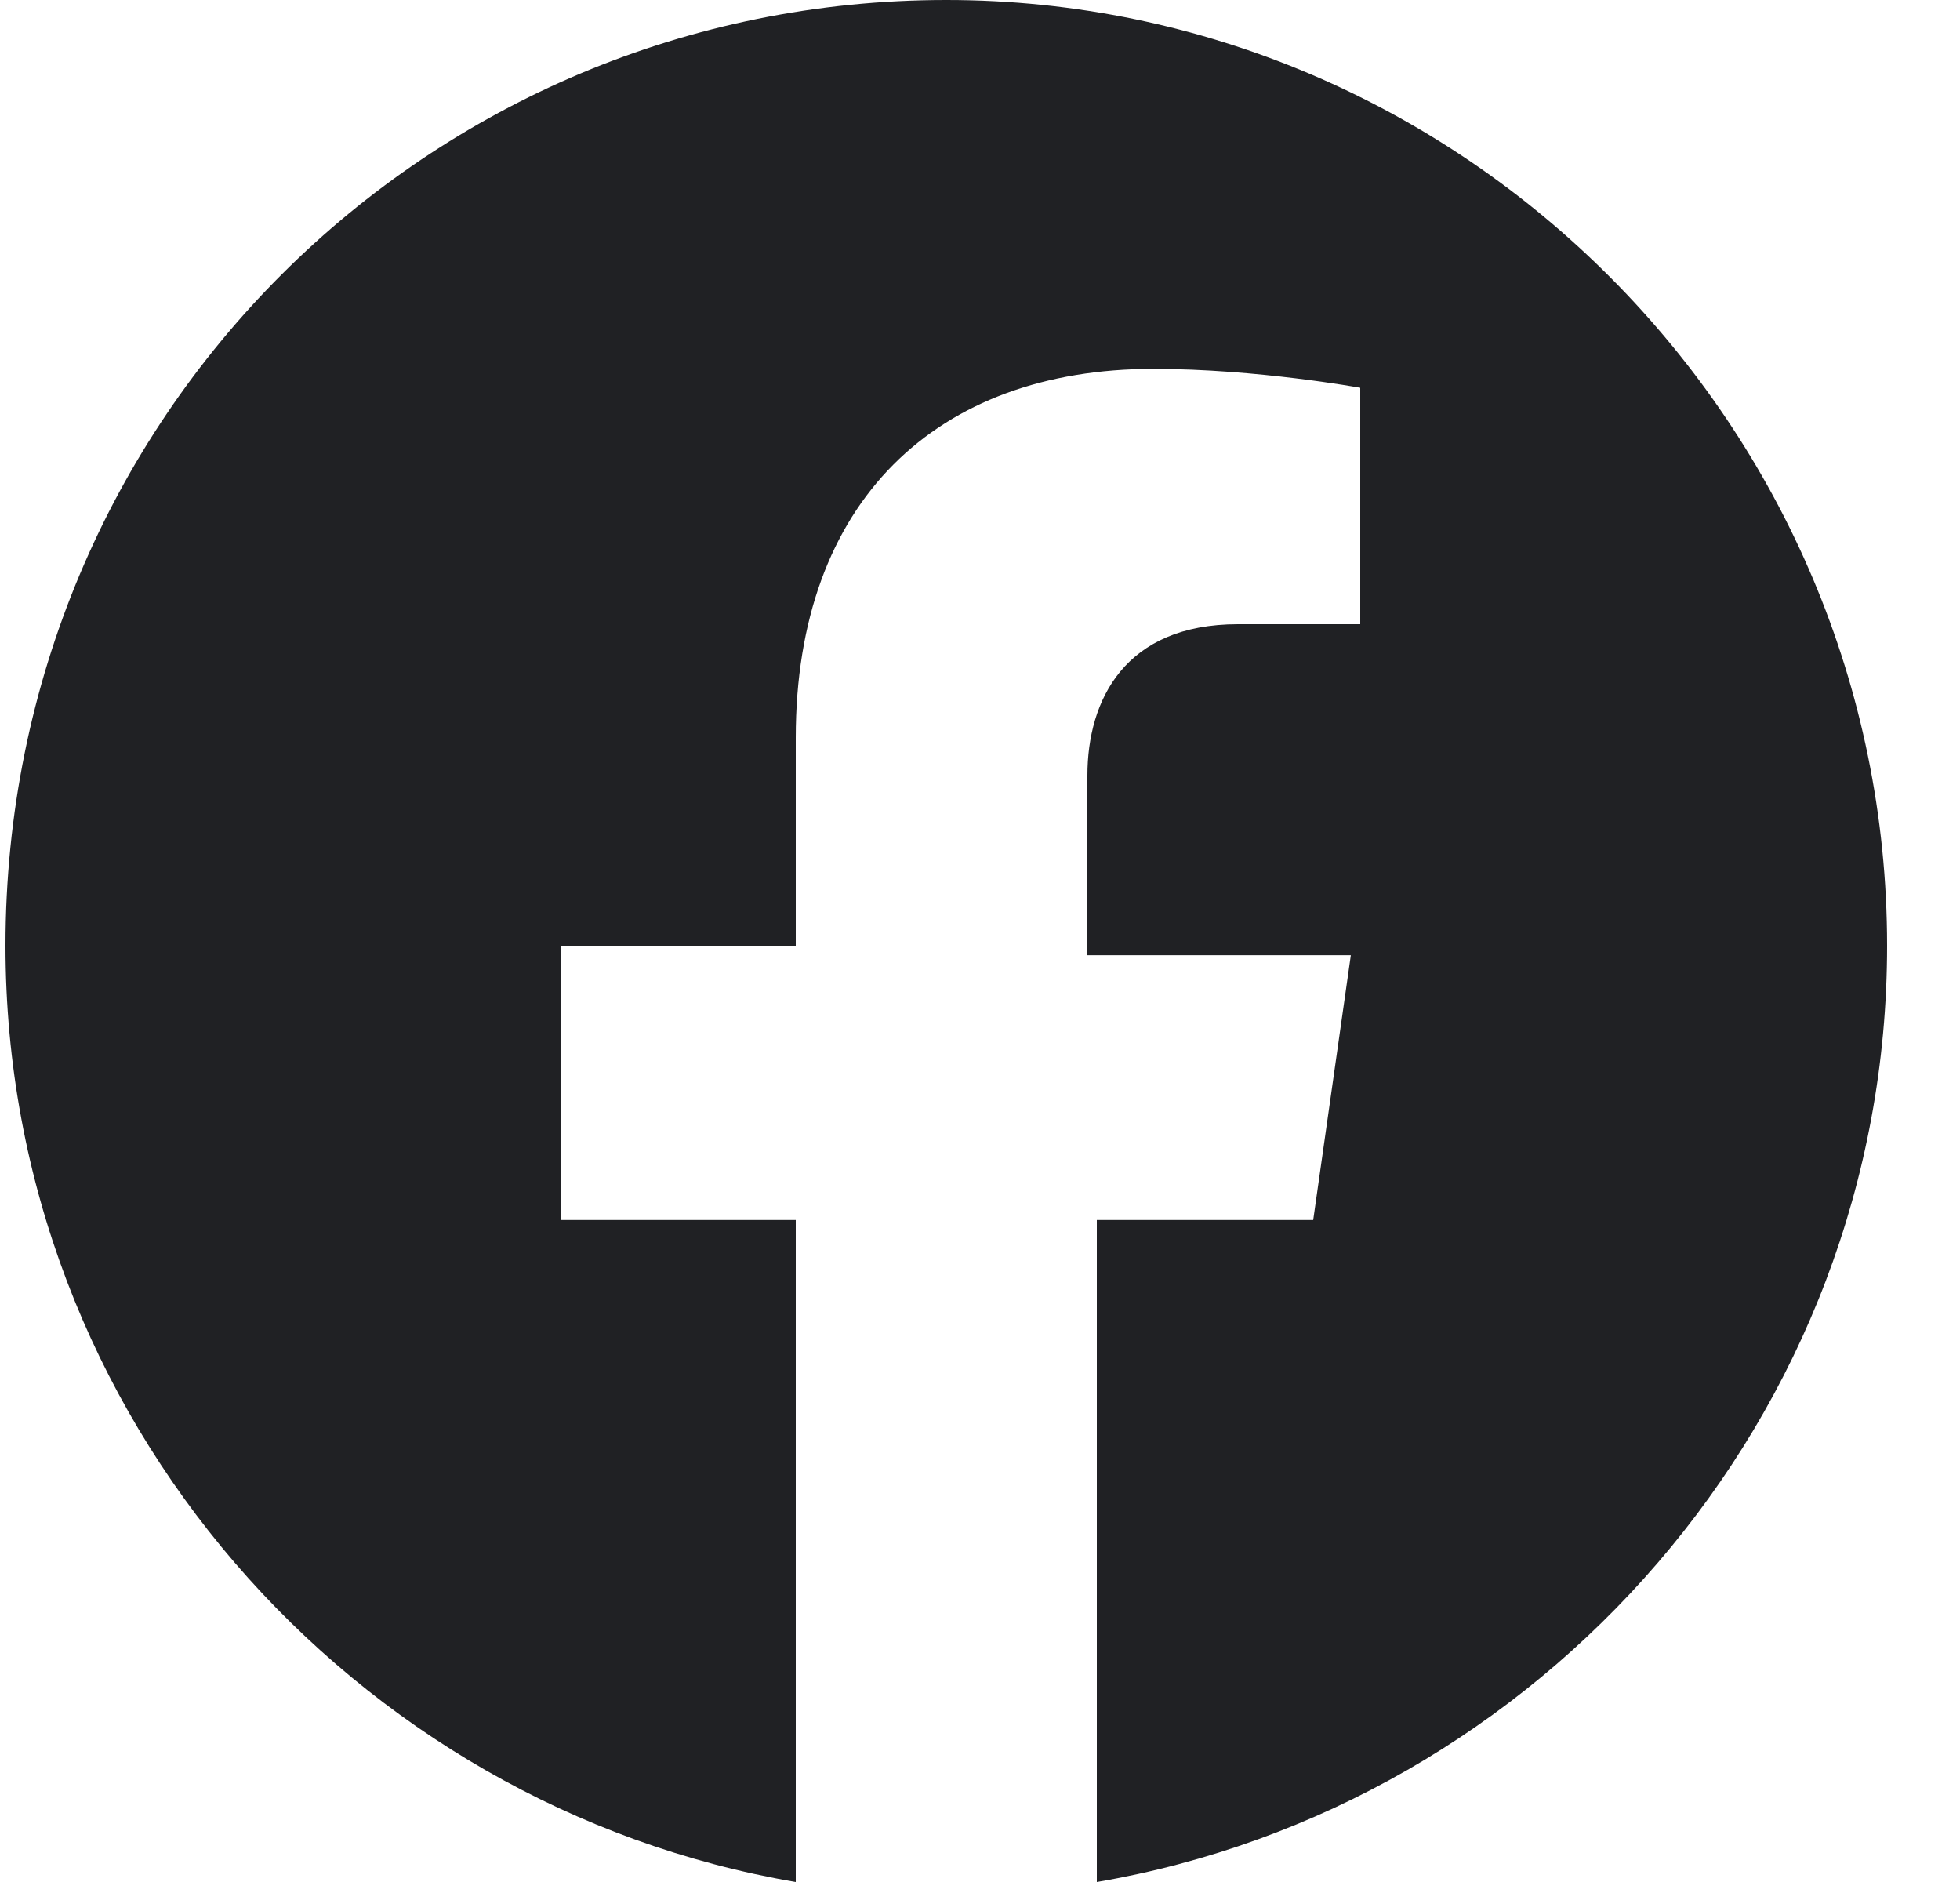 <svg width="25" height="24" viewBox="0 0 25 24" fill="none" xmlns="http://www.w3.org/2000/svg">
<path fill-rule="evenodd" clip-rule="evenodd" d="M24.07 12.06C24.07 5.427 18.67 0 12.07 0C5.47 0 0.07 5.307 0.07 12.06C0.07 18.09 4.51 23.035 10.15 24V15.558H7.15V12.06H10.15V9.407C10.15 6.392 11.95 4.704 14.71 4.704C16.03 4.704 17.35 4.945 17.35 4.945V7.96H15.79C14.35 7.96 13.87 8.925 13.87 9.889V12.181H17.23L16.75 15.558H13.99V24C19.63 23.035 24.07 18.09 24.07 12.06Z" fill="#202124"/>
</svg>
